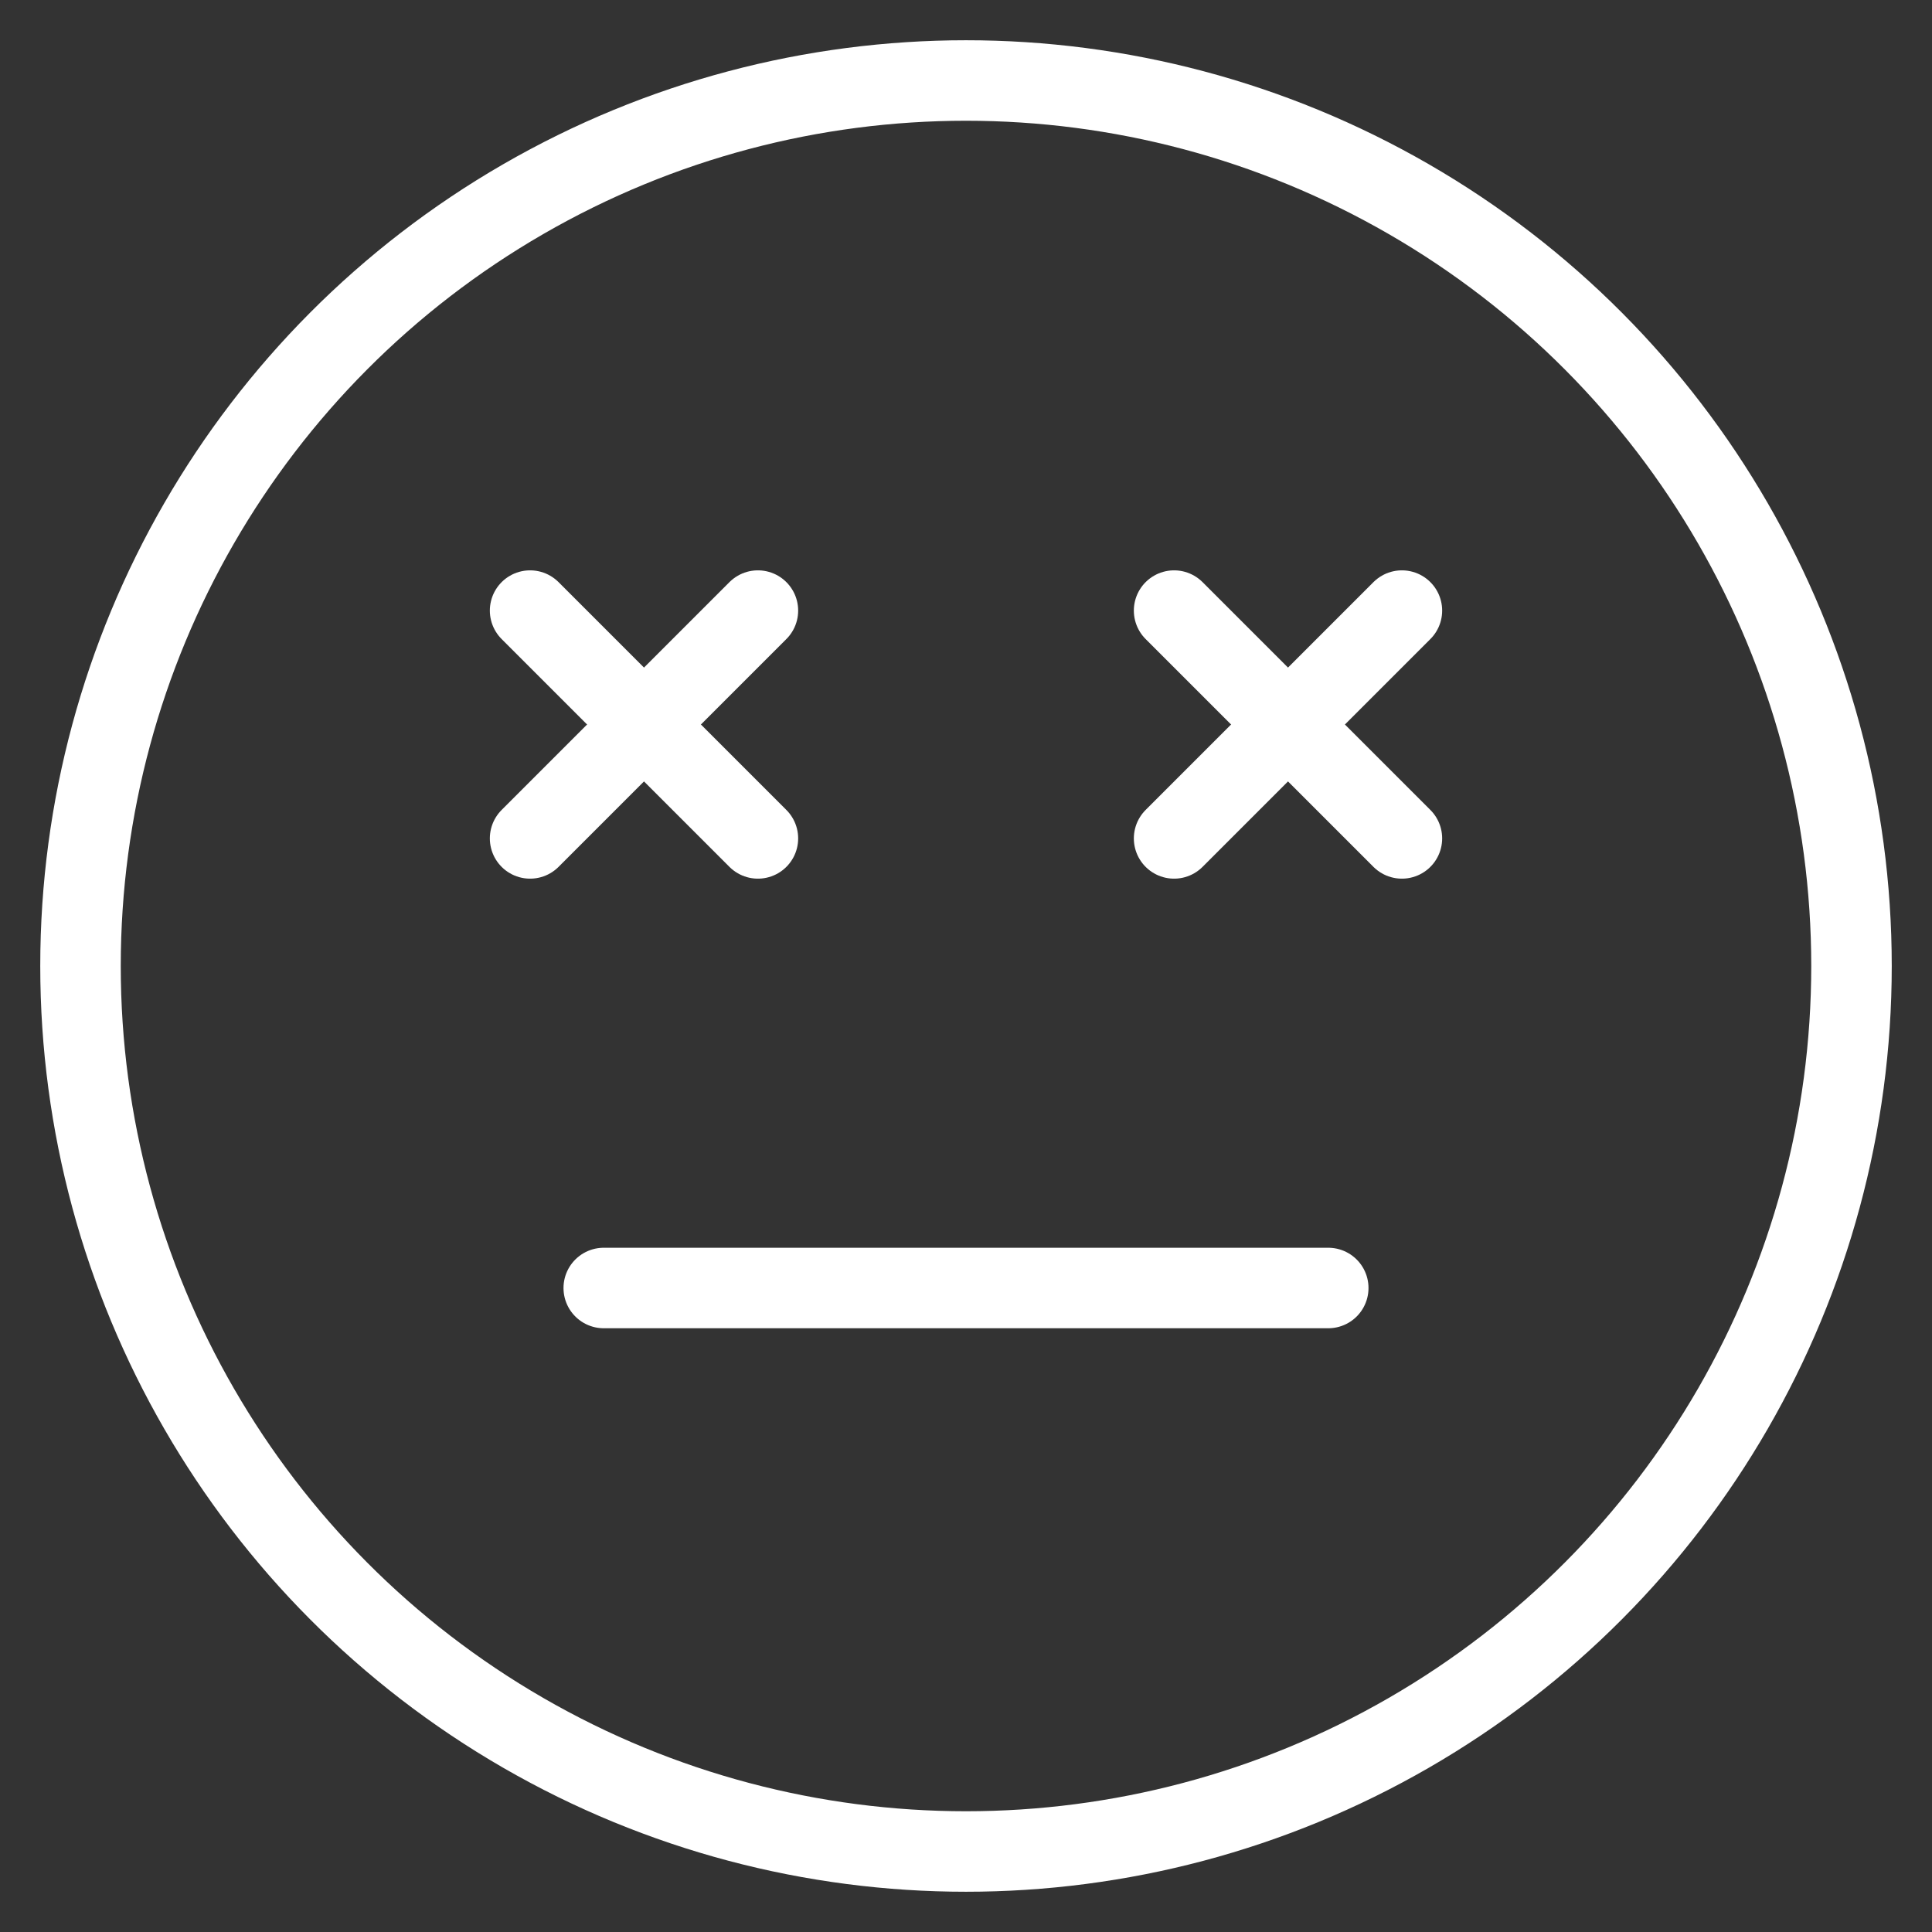 <svg xmlns="http://www.w3.org/2000/svg" viewBox="0 0 48 48"><rect x="0" y="0" width="48" height="48" fill="#333333" stroke="none"/><defs>
<style>.a,.b,.c{fill:none;}.b,.c{stroke:#fff;stroke-miterlimit:10;stroke-width:2px;}.c{stroke-linecap:round;}</style></defs>
<title>118_h_24</title>
<rect class="a" width="48" height="48"/>
<circle class="b" cx="24" cy="24" r="22"/>
<line class="c" x1="15" y1="32" x2="33" y2="32"/>
<line class="c" x1="13.17" y1="20.83" x2="18.83" y2="15.17"/>
<line class="c" x1="13.17" y1="15.17" x2="18.83" y2="20.83"/>
<line class="c" x1="29.17" y1="20.83" x2="34.83" y2="15.17"/>
<line class="c" x1="29.17" y1="15.17" x2="34.83" y2="20.83"/>
</svg>